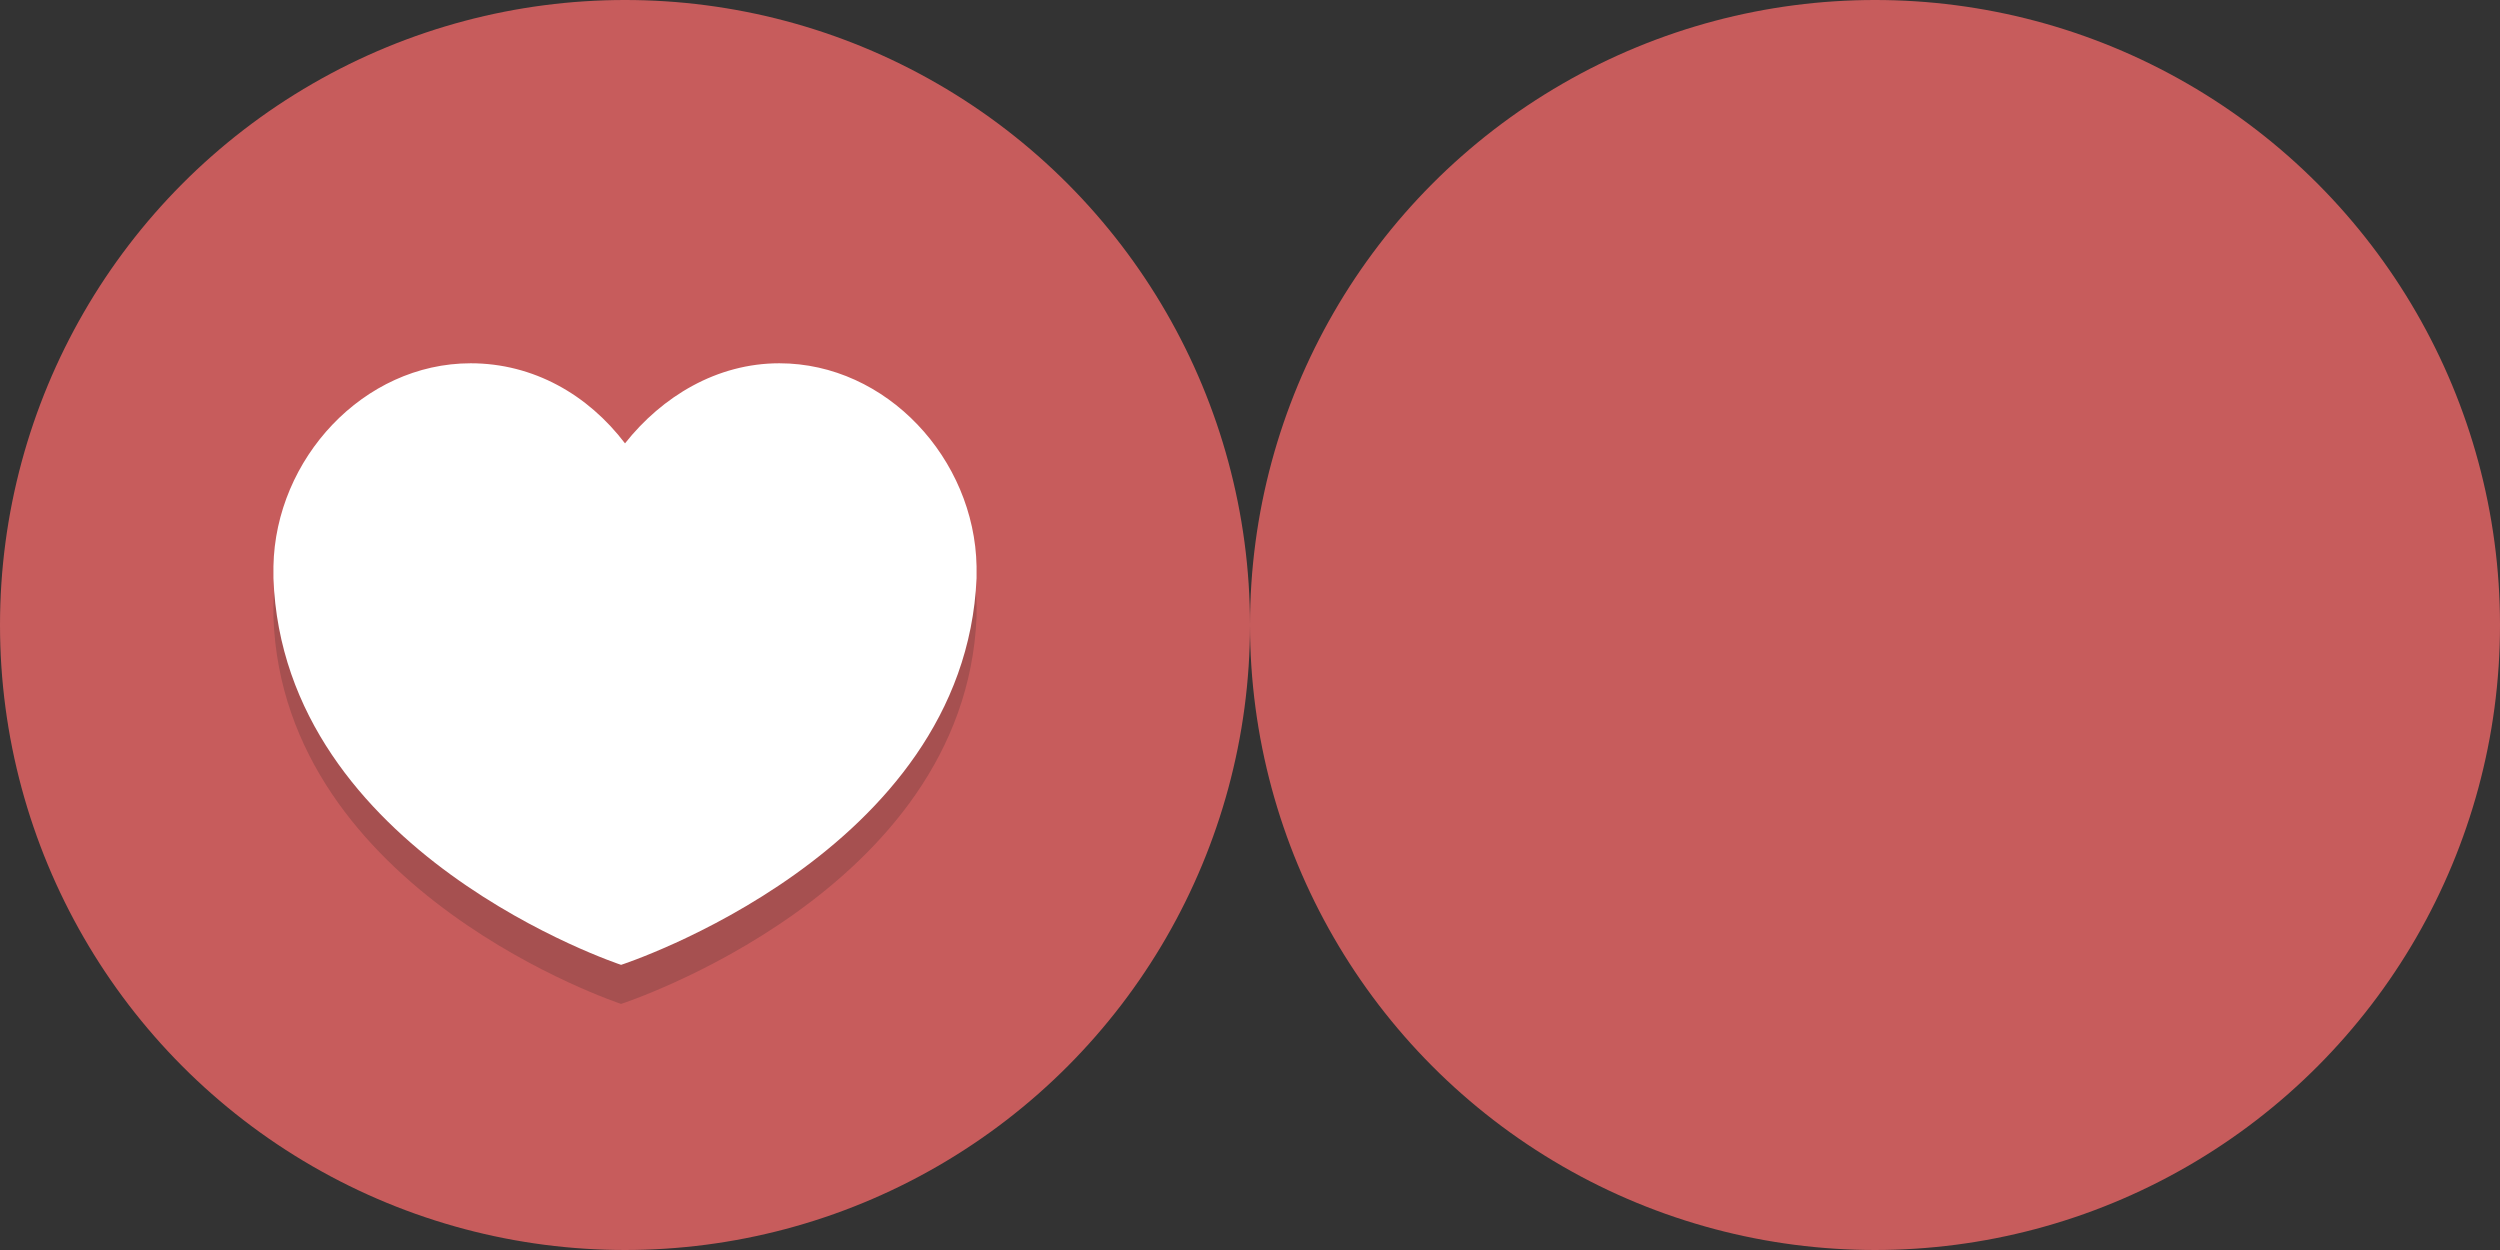 <?xml version="1.0" encoding="UTF-8" standalone="no"?>
<!-- Generator: Adobe Illustrator 19.1.0, SVG Export Plug-In . SVG Version: 6.00 Build 0)  -->

<svg
   xmlns:dc="http://purl.org/dc/elements/1.1/"
   xmlns:cc="http://creativecommons.org/ns#"
   xmlns:rdf="http://www.w3.org/1999/02/22-rdf-syntax-ns#"
   xmlns:svg="http://www.w3.org/2000/svg"
   xmlns="http://www.w3.org/2000/svg"
   xmlns:sodipodi="http://sodipodi.sourceforge.net/DTD/sodipodi-0.dtd"
   xmlns:inkscape="http://www.inkscape.org/namespaces/inkscape"
   version="1.1"
   x="0px"
   y="0px"
   viewBox="0 0 128 64"
   xml:space="preserve"
   id="svg22"
   sodipodi:docname="heart.svg"
   width="128"
   height="64"
   inkscape:version="0.92.1 r15371"><rect x="0" y="0" width="128" height="64" fill="#333333" stroke="none"/><defs
   id="defs26" /><sodipodi:namedview
   pagecolor="#ffffff"
   bordercolor="#666666"
   borderopacity="1"
   objecttolerance="10"
   gridtolerance="10"
   guidetolerance="10"
   inkscape:pageopacity="0"
   inkscape:pageshadow="2"
   inkscape:window-width="1366"
   inkscape:window-height="706"
   id="namedview24"
   showgrid="false"
   fit-margin-top="0"
   fit-margin-left="0"
   fit-margin-right="0"
   fit-margin-bottom="0"
   inkscape:zoom="0.921875"
   inkscape:cx="-29.596773"
   inkscape:cy="-45.910023"
   inkscape:window-x="-8"
   inkscape:window-y="-8"
   inkscape:window-maximized="1"
   inkscape:current-layer="svg22" />
<style
   type="text/css"
   id="style2">
	.st0{fill:#C75C5C;}
	.st1{opacity:0.2;}
	.st2{fill:#231F20;}
	.st3{fill:#FFFFFF;}
</style>

<g
   id="Layer_2">
</g>
<g
   id="g4556"><g
     id="Layer_1">
	<g
   id="g6">
		<circle
   id="circle4"
   r="32"
   cy="32"
   cx="32"
   class="st0"
   style="fill:#c75c5c" />
	</g>
	<g
   id="g12"
   class="st1"
   style="opacity:0.2">
		<g
   id="g10">
			<path
   id="path8"
   d="M 50,31 C 49.9,25.5 45.4,20.6 39.9,20.6 c -3.2,0 -6,1.7 -7.9,4.1 -1.9,-2.5 -4.7,-4.1 -7.9,-4.1 -5.5,0 -10,4.9 -10.1,10.4 v 0 c 0,0 0,0.1 0,0.1 0,0 0,0 0,0.1 0,0.2 0,0.3 0,0.4 0.5,14.1 17.8,19.8 17.8,19.8 0,0 17.6,-5.7 18.2,-19.8 0,-0.2 0,-0.3 0,-0.4 0,0 0,-0.1 0,-0.2 0,0.1 0,0 0,0 z"
   class="st2"
   inkscape:connector-curvature="0"
   style="fill:#231f20" />
		</g>
	</g>
	<g
   id="g18">
		<g
   id="g16">
			<path
   id="path14"
   d="M 50,29 C 49.9,23.5 45.4,18.6 39.9,18.6 c -3.2,0 -6,1.7 -7.9,4.1 -1.9,-2.5 -4.7,-4.1 -7.9,-4.1 -5.5,0 -10,4.9 -10.1,10.4 v 0 c 0,0 0,0.1 0,0.1 0,0 0,0 0,0.1 0,0.2 0,0.3 0,0.4 0.5,14.1 17.8,19.8 17.8,19.8 0,0 17.6,-5.7 18.2,-19.8 0,-0.2 0,-0.3 0,-0.4 0,0 0,-0.1 0,-0.2 0,0.1 0,0 0,0 z"
   class="st3"
   inkscape:connector-curvature="0"
   style="fill:#ffffff" />
		</g>
	</g>
</g><g
     transform="translate(64)"
     id="Layer_1-3"><g
       id="g6-3"><circle
         style="fill:#c75c5c"
         id="circle4-2"
         r="32"
         cy="32"
         cx="32"
         class="st0" /></g></g></g></svg>